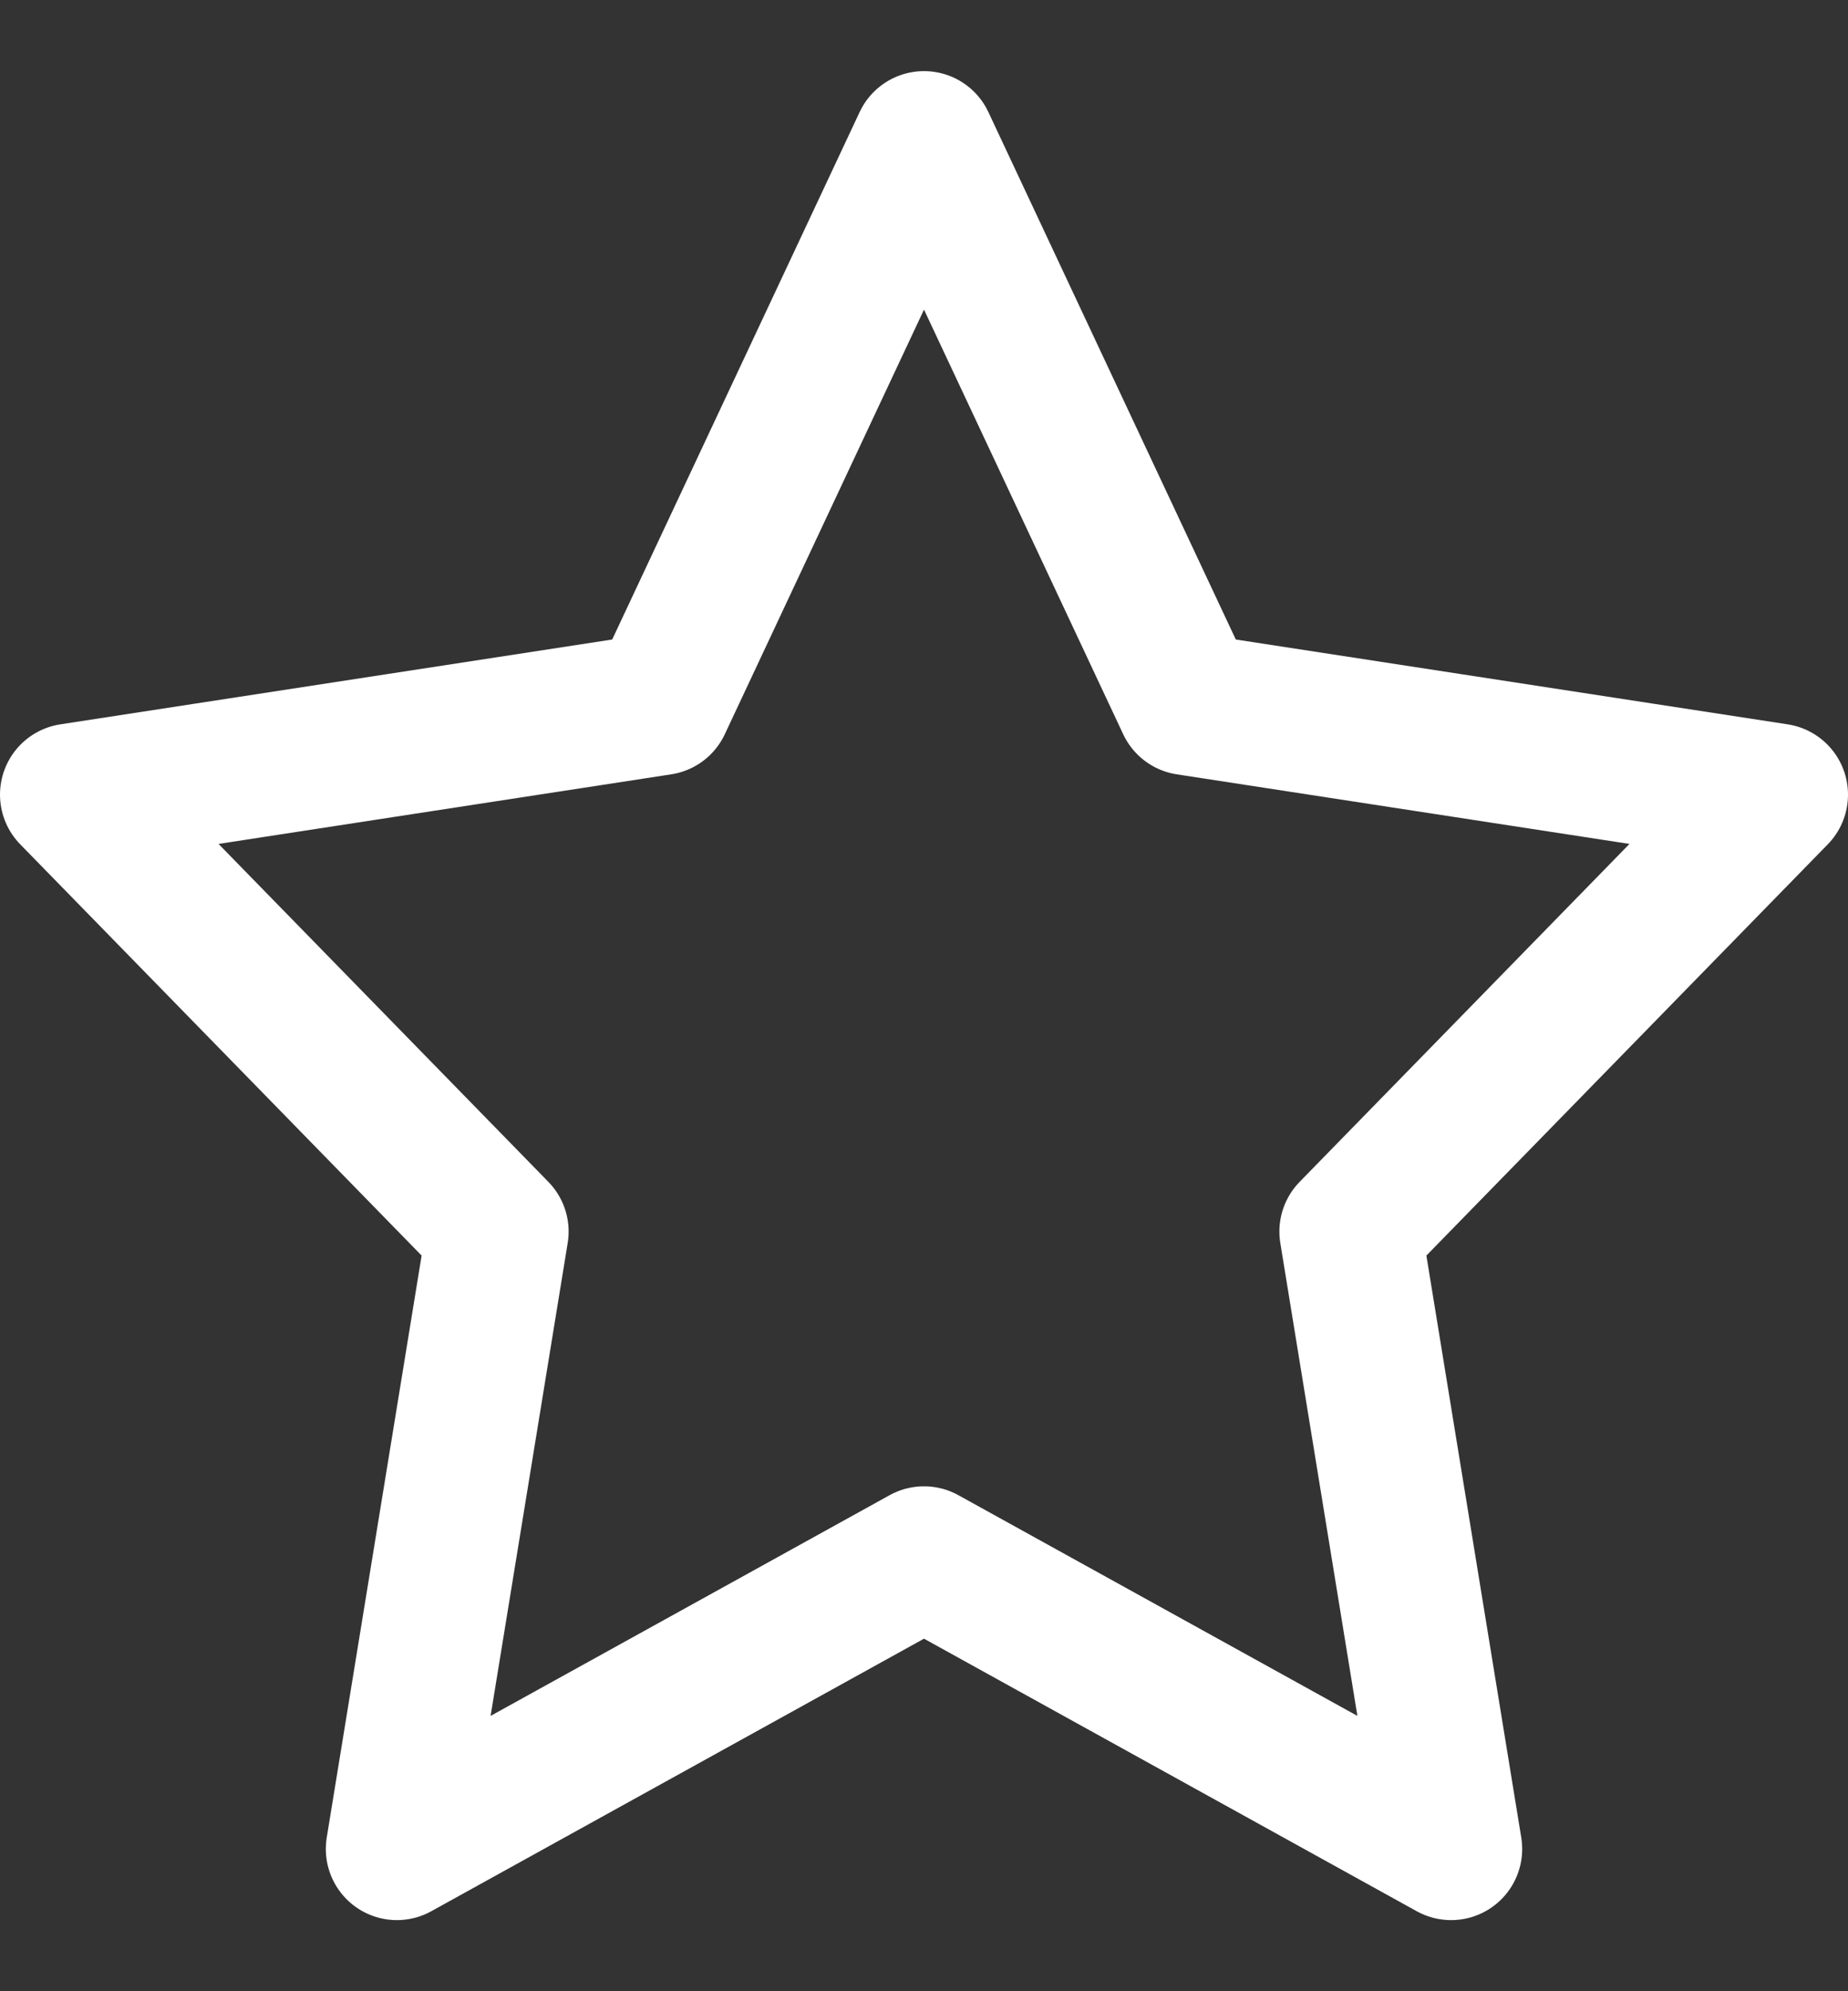 <svg width="13" height="14" viewBox="0 0 13 14" fill="none" xmlns="http://www.w3.org/2000/svg">
<rect x="0" y="0" width="13" height="14" fill="#333333" stroke="none"/>
<path fill-rule="evenodd" clip-rule="evenodd" d="M6.5 1L8.354 4.95L12.5 5.587L9.5 8.659L10.208 13L6.5 10.95L2.792 13L3.5 8.659L0.5 5.587L4.646 4.95L6.5 1V1Z" stroke="white" stroke-linecap="round" stroke-linejoin="round"/>
</svg>
